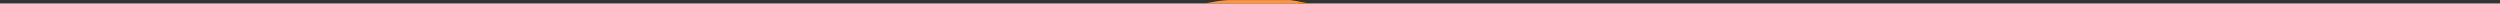 <svg id="Layer_1" data-name="Layer 1" xmlns="http://www.w3.org/2000/svg" viewBox="-9.16 6.94 736.32 1.04"><rect x="-9.16" y="6.94" width="736.32" height="1.04" fill="#333333" stroke="none"/><defs><style>.cls-1{fill:#fff;}.cls-2{fill:#fe9545;}.cls-3{fill:#fe8b00;}.cls-4{fill:#dc5900;}.cls-5{fill:#de6d45;}</style></defs><title>azure-service-fabric</title><path d="M36.553,462.698l19.248,51.472H44.05L40.157,502.708h-19.248l-4.037,11.462H5.482l19.464-51.472Zm.649,31.575-6.488-18.888h-.144l-6.705,18.888Z"/><path d="M76.274,484.613H58.324v-7.714H89.755v7.714L70.363,506.456H91.125v7.714H56.882v-7.714Z"/><path d="M121.834,514.17v-5.19h-.216a11.516,11.516,0,0,1-5.046,4.686,14.9,14.9,0,0,1-6.344,1.442,17.888,17.888,0,0,1-6.74-1.082,9.716,9.716,0,0,1-4.145-3.063,11.984,11.984,0,0,1-2.127-4.83,30.022,30.022,0,0,1-.612-6.308v-22.925h10.236V497.95q0,4.614,1.442,6.884,1.441,2.272,5.119,2.271,4.18,0,6.055-2.487,1.874-2.487,1.875-8.183V476.899h10.237v37.271Z"/><path d="M149.083,476.899v6.921h.144a12.565,12.565,0,0,1,1.946-3.208,12.775,12.775,0,0,1,2.812-2.523,13.789,13.789,0,0,1,3.388-1.622,12.244,12.244,0,0,1,3.749-.576,7.993,7.993,0,0,1,2.235.36v9.516q-.722-.144-1.73-.252a18.253,18.253,0,0,0-1.946-.108,10.915,10.915,0,0,0-4.758.938,8.243,8.243,0,0,0-3.136,2.559,10.241,10.241,0,0,0-1.694,3.785,20.57,20.57,0,0,0-.505,4.686v16.797H139.352V476.899Z"/><path d="M177.054,505.23q2.306,2.235,6.632,2.235a9.129,9.129,0,0,0,5.334-1.55,6.435,6.435,0,0,0,2.739-3.28h9.011q-2.163,6.705-6.632,9.588a19.522,19.522,0,0,1-10.813,2.884,21.276,21.276,0,0,1-7.93-1.406,16.465,16.465,0,0,1-5.983-4.001,17.995,17.995,0,0,1-3.785-6.199,22.674,22.674,0,0,1-1.333-7.931,21.731,21.731,0,0,1,1.37-7.785,18.019,18.019,0,0,1,9.912-10.381,19.291,19.291,0,0,1,7.75-1.514,17.722,17.722,0,0,1,8.291,1.838,16.559,16.559,0,0,1,5.803,4.938,20.317,20.317,0,0,1,3.28,7.064,26.351,26.351,0,0,1,.721,8.29H174.531Q174.748,502.996,177.054,505.23Zm11.57-19.608q-1.838-2.017-5.587-2.019a8.918,8.918,0,0,0-4.073.829,7.779,7.779,0,0,0-2.595,2.055,7.527,7.527,0,0,0-1.37,2.596,11.676,11.676,0,0,0-.469,2.451h16.653A11.839,11.839,0,0,0,188.625,485.622Z"/><path d="M237.249,501.482a8.171,8.171,0,0,0,2.487,2.919,10.735,10.735,0,0,0,3.641,1.658,17.209,17.209,0,0,0,4.326.541,22.433,22.433,0,0,0,3.244-.252,11.251,11.251,0,0,0,3.244-.974,7.067,7.067,0,0,0,2.523-1.982,4.976,4.976,0,0,0,1.009-3.208,4.519,4.519,0,0,0-1.334-3.389,10.589,10.589,0,0,0-3.496-2.162,34.863,34.863,0,0,0-4.902-1.514q-2.741-.649-5.551-1.442a48.924,48.924,0,0,1-5.623-1.766,19.248,19.248,0,0,1-4.902-2.704,12.712,12.712,0,0,1-3.497-4.145,12.578,12.578,0,0,1-1.333-6.02,13.475,13.475,0,0,1,1.694-6.885,15.339,15.339,0,0,1,4.434-4.866,19.338,19.338,0,0,1,6.2-2.884,26.405,26.405,0,0,1,6.92-.937,32.814,32.814,0,0,1,7.75.9,19.371,19.371,0,0,1,6.596,2.92,14.799,14.799,0,0,1,4.578,5.154,15.82,15.82,0,0,1,1.694,7.605H255.992a9.122,9.122,0,0,0-.973-3.82,6.369,6.369,0,0,0-2.199-2.379,9.315,9.315,0,0,0-3.136-1.226,19.318,19.318,0,0,0-3.857-.36,13.309,13.309,0,0,0-2.739.288,7.329,7.329,0,0,0-2.487,1.01,6.245,6.245,0,0,0-1.838,1.802,4.838,4.838,0,0,0-.721,2.739,4.616,4.616,0,0,0,.577,2.451,5.14,5.14,0,0,0,2.271,1.73,28.874,28.874,0,0,0,4.686,1.586q2.99.794,7.822,2.019,1.441.289,4.001,1.045a19.233,19.233,0,0,1,5.083,2.415,15.384,15.384,0,0,1,4.361,4.434,12.618,12.618,0,0,1,1.838,7.101,15.745,15.745,0,0,1-1.37,6.561,14.257,14.257,0,0,1-4.073,5.227,19.561,19.561,0,0,1-6.705,3.424,31.714,31.714,0,0,1-9.263,1.226,32.542,32.542,0,0,1-8.254-1.045,20.742,20.742,0,0,1-7.065-3.28,16.187,16.187,0,0,1-4.866-5.695,16.987,16.987,0,0,1-1.73-8.218h10.958A9.439,9.439,0,0,0,237.249,501.482Z"/><path d="M285.259,505.23q2.306,2.235,6.632,2.235a9.129,9.129,0,0,0,5.334-1.55,6.435,6.435,0,0,0,2.739-3.28h9.011q-2.163,6.705-6.632,9.588a19.522,19.522,0,0,1-10.813,2.884,21.276,21.276,0,0,1-7.93-1.406,16.465,16.465,0,0,1-5.983-4.001A17.995,17.995,0,0,1,273.833,503.501a22.674,22.674,0,0,1-1.333-7.931,21.731,21.731,0,0,1,1.37-7.785,18.019,18.019,0,0,1,9.912-10.381,19.291,19.291,0,0,1,7.75-1.514,17.722,17.722,0,0,1,8.291,1.838,16.559,16.559,0,0,1,5.803,4.938,20.317,20.317,0,0,1,3.28,7.064,26.351,26.351,0,0,1,.721,8.29H282.736Q282.953,502.996,285.259,505.23Zm11.57-19.608q-1.838-2.017-5.587-2.019a8.918,8.918,0,0,0-4.073.829,7.779,7.779,0,0,0-2.595,2.055,7.527,7.527,0,0,0-1.37,2.596,11.676,11.676,0,0,0-.469,2.451h16.653A11.839,11.839,0,0,0,296.83,485.622Z"/><path d="M325.412,476.899v6.921h.144a12.565,12.565,0,0,1,1.946-3.208,12.775,12.775,0,0,1,2.812-2.523,13.789,13.789,0,0,1,3.388-1.622,12.244,12.244,0,0,1,3.749-.576,7.993,7.993,0,0,1,2.235.36v9.516q-.722-.144-1.73-.252a18.253,18.253,0,0,0-1.946-.108,10.915,10.915,0,0,0-4.758.938,8.243,8.243,0,0,0-3.136,2.559,10.241,10.241,0,0,0-1.694,3.785,20.57,20.57,0,0,0-.505,4.686v16.797H315.68V476.899Z"/><path d="M352.95,514.17l-12.76-37.271h10.742l7.857,25.448h.145l7.857-25.448h10.165l-12.616,37.271Z"/><path d="M381.497,471.133v-8.435H391.733v8.435Zm10.236,5.767v37.271H381.497V476.899Z"/><path d="M417.613,483.604a7.187,7.187,0,0,0-4.109,1.118,8.879,8.879,0,0,0-2.703,2.883,12.461,12.461,0,0,0-1.478,3.894,21.063,21.063,0,0,0-.433,4.217,20.198,20.198,0,0,0,.433,4.109,12.687,12.687,0,0,0,1.405,3.784,8.068,8.068,0,0,0,2.632,2.775,7.224,7.224,0,0,0,4.037,1.082,7.502,7.502,0,0,0,5.658-2.055,9.726,9.726,0,0,0,2.487-5.515h9.876q-1.011,7.425-5.767,11.317-4.758,3.894-12.184,3.894a20.386,20.386,0,0,1-7.677-1.406,16.998,16.998,0,0,1-5.948-3.929,17.864,17.864,0,0,1-3.82-6.02,20.87,20.87,0,0,1-1.37-7.678,24.842,24.842,0,0,1,1.262-8.038,18.079,18.079,0,0,1,3.713-6.416,16.976,16.976,0,0,1,5.983-4.217,20.317,20.317,0,0,1,8.074-1.514,23.356,23.356,0,0,1,6.38.865,17.038,17.038,0,0,1,5.479,2.631,13.606,13.606,0,0,1,5.66,10.633H425.183Q424.172,483.605,417.613,483.604Z"/><path d="M452.144,505.23q2.306,2.235,6.632,2.235a9.129,9.129,0,0,0,5.335-1.55,6.435,6.435,0,0,0,2.739-3.28h9.012q-2.164,6.705-6.633,9.588a19.522,19.522,0,0,1-10.813,2.884,21.278,21.278,0,0,1-7.93-1.406,16.461,16.461,0,0,1-5.983-4.001,17.989,17.989,0,0,1-3.785-6.199,22.685,22.685,0,0,1-1.333-7.931,21.742,21.742,0,0,1,1.369-7.785A18.025,18.025,0,0,1,450.666,477.404a19.287,19.287,0,0,1,7.749-1.514,17.719,17.719,0,0,1,8.29,1.838,16.552,16.552,0,0,1,5.804,4.938,20.317,20.317,0,0,1,3.28,7.064,26.366,26.366,0,0,1,.721,8.29H449.62Q449.837,502.996,452.144,505.23Zm11.57-19.608q-1.838-2.017-5.587-2.019a8.915,8.915,0,0,0-4.073.829,7.772,7.772,0,0,0-2.595,2.055,7.52,7.52,0,0,0-1.37,2.596,11.708,11.708,0,0,0-.469,2.451h16.653A11.843,11.843,0,0,0,463.714,485.622Z"/><path d="M539.876,462.698v9.516H515.005V484.108h21.555v8.795H515.005v21.267H503.688V462.698Z"/><path d="M546.724,482.378a12.266,12.266,0,0,1,4.037-3.82,17.599,17.599,0,0,1,5.515-2.055,31.445,31.445,0,0,1,6.164-.612,41.875,41.875,0,0,1,5.694.396,17.447,17.447,0,0,1,5.263,1.55,10.367,10.367,0,0,1,3.893,3.208,8.961,8.961,0,0,1,1.515,5.442v19.393a38.916,38.916,0,0,0,.288,4.83,8.715,8.715,0,0,0,1.009,3.46H569.72a14.462,14.462,0,0,1-.468-1.767,15.105,15.105,0,0,1-.253-1.838,13.326,13.326,0,0,1-5.767,3.532,23.155,23.155,0,0,1-6.776,1.01,18.298,18.298,0,0,1-4.975-.649,11.368,11.368,0,0,1-4.037-2.019,9.377,9.377,0,0,1-2.703-3.46,11.69,11.69,0,0,1-.974-4.975,10.867,10.867,0,0,1,1.117-5.227,9.348,9.348,0,0,1,2.884-3.279,12.933,12.933,0,0,1,4.037-1.839,43.58,43.58,0,0,1,4.578-.973q2.306-.36,4.541-.577a27.277,27.277,0,0,0,3.965-.648,6.926,6.926,0,0,0,2.74-1.262,2.77,2.77,0,0,0,.937-2.415,5.43,5.43,0,0,0-.54-2.631,3.982,3.982,0,0,0-1.442-1.515,5.697,5.697,0,0,0-2.091-.721,17.246,17.246,0,0,0-2.559-.18,7.768,7.768,0,0,0-4.758,1.297,5.792,5.792,0,0,0-2.019,4.326H544.921A11.897,11.897,0,0,1,546.724,482.378Zm20.221,14.454a16.542,16.542,0,0,1-2.09.541q-1.119.217-2.344.36-1.226.145-2.45.36a18.556,18.556,0,0,0-2.271.577,6.753,6.753,0,0,0-1.946.973,4.635,4.635,0,0,0-1.334,1.55,4.999,4.999,0,0,0-.504,2.379,4.82,4.82,0,0,0,.504,2.308,3.86,3.86,0,0,0,1.37,1.478,5.789,5.789,0,0,0,2.019.757,12.846,12.846,0,0,0,2.379.217,9.038,9.038,0,0,0,4.686-1.01,6.745,6.745,0,0,0,2.451-2.415,7.74,7.74,0,0,0,.974-2.848,19.748,19.748,0,0,0,.18-2.307v-3.82A4.575,4.575,0,0,1,566.944,496.832Z"/><path d="M596.97,462.698v18.743h.144a10.93,10.93,0,0,1,5.083-4.218,17.209,17.209,0,0,1,6.668-1.333,14.214,14.214,0,0,1,10.489,4.686,18.099,18.099,0,0,1,3.568,6.092,29.165,29.165,0,0,1,0,17.662,18.084,18.084,0,0,1-3.568,6.091,14.21,14.21,0,0,1-10.489,4.687,19.664,19.664,0,0,1-7.354-1.298,9.332,9.332,0,0,1-4.901-4.397h-.145v4.758h-9.732V462.698ZM613.55,491.029a11.888,11.888,0,0,0-1.586-3.821,8.311,8.311,0,0,0-2.703-2.631,8.34,8.34,0,0,0-7.821,0,8.189,8.189,0,0,0-2.74,2.631,11.866,11.866,0,0,0-1.586,3.821,19.895,19.895,0,0,0-.504,4.541,19.57,19.57,0,0,0,.504,4.47,11.857,11.857,0,0,0,1.586,3.821,8.18,8.18,0,0,0,2.74,2.631,8.34,8.34,0,0,0,7.821,0,8.301,8.301,0,0,0,2.703-2.631A11.879,11.879,0,0,0,613.55,500.04a19.625,19.625,0,0,0,.505-4.47A19.95,19.95,0,0,0,613.55,491.029Z"/><path d="M640.511,476.899v6.921h.145a12.524,12.524,0,0,1,1.946-3.208,12.764,12.764,0,0,1,2.812-2.523,13.777,13.777,0,0,1,3.388-1.622,12.244,12.244,0,0,1,3.749-.576,7.99,7.99,0,0,1,2.234.36v9.516q-.721-.144-1.729-.252a18.278,18.278,0,0,0-1.947-.108,10.918,10.918,0,0,0-4.758.938,8.249,8.249,0,0,0-3.136,2.559,10.25,10.25,0,0,0-1.694,3.785,20.627,20.627,0,0,0-.504,4.686v16.797h-10.237V476.899Z"/><path d="M659.11,471.133v-8.435h10.236v8.435Zm10.236,5.767v37.271H659.11V476.899Z"/><path d="M695.227,483.604a7.187,7.187,0,0,0-4.109,1.118,8.869,8.869,0,0,0-2.703,2.883,12.487,12.487,0,0,0-1.479,3.894,21.133,21.133,0,0,0-.432,4.217,20.265,20.265,0,0,0,.432,4.109,12.715,12.715,0,0,0,1.406,3.784,8.065,8.065,0,0,0,2.631,2.775,7.226,7.226,0,0,0,4.037,1.082,7.503,7.503,0,0,0,5.659-2.055,9.726,9.726,0,0,0,2.487-5.515h9.876q-1.011,7.425-5.767,11.317-4.758,3.894-12.184,3.894a20.391,20.391,0,0,1-7.678-1.406,17.003,17.003,0,0,1-5.947-3.929,17.864,17.864,0,0,1-3.82-6.02,20.85,20.85,0,0,1-1.37-7.678,24.816,24.816,0,0,1,1.262-8.038,18.064,18.064,0,0,1,3.713-6.416,16.976,16.976,0,0,1,5.983-4.217,20.314,20.314,0,0,1,8.074-1.514,23.362,23.362,0,0,1,6.38.865,17.038,17.038,0,0,1,5.479,2.631,13.609,13.609,0,0,1,5.659,10.633H702.796Q701.785,483.605,695.227,483.604Z"/><g id="mask"><g id="mask0"><path id="Union" class="cls-1" d="M450.607,10a15.601,15.601,0,0,1,15.6,15.6V41.2h15.6a15.601,15.601,0,0,1,15.6,15.6V72.4h15.6a15.6,15.6,0,0,1,15.6,15.6V368.8a15.6,15.6,0,0,1-15.6,15.6H201.007a15.6,15.6,0,0,1-15.6-15.6V88a15.6,15.6,0,0,1,15.6-15.6h15.6V56.8a15.6,15.6,0,0,1,15.6-15.6h15.6V25.6a15.6,15.6,0,0,1,15.6-15.6Z"/></g></g><path class="cls-2" d="M159.07,171.401c2.309-2.309,1.667-5.515,2.309-8.337,9.62-41.686,55.41-62.208,92.734-41.301,1.411.77,2.694,2.052,4.617,1.796,11.159,5.9,17.572,15.905,23.344,26.55,8.594,21.035,7.439,41.301-4.361,60.797-7.311,12.057-18.47,20.009-30.527,26.679-11.287,3.335-22.831,4.746-34.503,3.207-1.026-.898-1.796-2.18-3.463-2.565-28.346-7.696-44.764-25.909-49.253-55.025-.128-.513-.77-.898-1.154-1.411C159.07,178.199,159.07,174.736,159.07,171.401Z"/><path class="cls-3" d="M493.323,297.099c1.539,3.976,5.387,5.9,7.952,8.978,17.059,20.907,20.394,44.123,8.722,68.108-10.902,22.446-29.629,35.016-55.025,35.529-27.192.513-46.56-12.57-58.873-36.555-.77-1.539-1.539-2.95-2.309-4.489-5.772-7.952-5.644-17.187-5.259-26.294.128-2.565.77-5.002,1.154-7.568,6.541-26.807,22.831-43.994,49.51-51.305,7.311-1.924,14.879-.898,22.19-1.026C473.443,284.53,484.602,288.121,493.323,297.099Z"/><path class="cls-3" d="M464.464,123.046c2.437,1.283,3.976-.77,5.644-1.667,37.709-20.65,85.552,1.539,92.478,43.738,6.157,37.709-17.187,65.414-47.97,72.982-1.411.385-2.822.77-4.233,1.283-6.157,3.463-12.698,1.796-19.111,1.411a48.125,48.125,0,0,1-14.622-3.72c-32.835-15.263-50.151-50.279-35.401-86.706C446.892,139.464,454.331,130.101,464.464,123.046Z"/><path class="cls-2" d="M282.202,408.56c-22.831,4.617-42.455-1.924-57.975-18.855-23.472-25.524-22.831-60.284.641-86.321,1.411-1.539,3.591-2.565,3.848-5.002,8.722-9.491,20.266-13.339,32.451-15.776,13.852-1.026,27.32.128,39.633,7.054,3.078,1.796,6.67,3.207,7.824,7.054-1.283,12.313-4.874,24.242-7.568,36.298-5.131,22.703-10.133,45.405-15.52,68.108C284.768,403.814,284.511,406.508,282.202,408.56Z"/><path class="cls-3" d="M373.269,7.353c37.196,6.798,59.129,42.84,48.868,80.421,1.411,2.95-.128,5.387-1.154,7.824-3.848,8.978-10.646,15.905-17.059,22.959-14.75,12.442-31.938,16.289-50.792,14.622-2.95-.257-6.028-.513-8.337-2.694-1.283-2.565-.257-5.002.257-7.439,7.696-35.016,15.905-69.903,23.729-104.791C369.549,14.407,369.678,10.175,373.269,7.353Z"/><path class="cls-2" d="M373.269,7.353c-6.926,29.885-13.724,59.899-20.65,89.784-2.565,10.902-5.002,21.933-7.568,32.835-3.591,1.924-6.541-.385-9.62-1.539-5.9-2.18-10.518-6.285-15.52-10.005-7.183-6.67-13.596-13.981-17.316-23.216-1.026-2.309-2.309-4.617-1.283-7.311-10.261-37.325,11.287-66.953,37.581-77.599A41.471,41.471,0,0,1,352.49,6.968h18.342C371.73,7.096,372.5,7.225,373.269,7.353Z"/><path class="cls-3" d="M282.202,408.56c4.361-19.624,8.594-39.249,12.955-58.745,3.72-16.931,7.568-33.733,11.544-50.664a6.473,6.473,0,0,1,1.283-2.18c9.107,1.924,12.826,9.748,17.316,16.418a59.728,59.728,0,0,1,8.594,21.805c2.309,9.107,1.667,18.085-.641,27.064-.641,2.565-1.411,4.874-3.591,6.541-8.594,19.753-22.574,33.477-43.738,39.249A17.345,17.345,0,0,1,282.202,408.56Z"/><path class="cls-4" d="M329.66,368.799c3.463-11.287,5.131-22.831,2.565-34.631,1.924-2.052,4.617-2.052,7.183-2.052q22.318-.192,44.636,0c2.565,0,5.131-.128,7.183,2.052-2.437,11.672-.77,23.216,2.565,34.503C372.371,368.799,351.08,368.799,329.66,368.799Z"/><path class="cls-5" d="M260.526,284.273C248.597,286.197,238.721,292.354,228.716,298.51c-5.259-19.239-10.518-38.479-15.905-57.718,1.026-1.283,2.565-1.411,4.104-1.283,9.363.128,18.598.385,27.577-3.335.77-.257,1.924.513,2.95.77,2.18,1.026,2.694,3.078,3.335,5.131,3.463,12.057,6.67,24.242,10.261,36.298C261.424,280.169,262.065,282.221,260.526,284.273Z"/><path class="cls-4" d="M475.88,235.405a98.33,98.33,0,0,0,34.503,3.976c-5.644,19.239-11.415,38.479-17.059,57.847-10.133-5.772-20.009-11.928-32.066-13.083-1.411-2.309-.513-4.617.128-6.798,3.335-12.313,7.311-24.498,10.902-36.812C472.93,238.355,473.571,236.303,475.88,235.405Z"/><path class="cls-4" d="M403.924,117.403c2.18-5.772,7.952-8.465,10.774-13.724,2.822-5.131,6.028-10.133,7.439-15.905,14.109,11.8,28.218,23.472,42.327,35.272-1.411,5.259-6.926,6.541-9.876,10.261-3.976,5.387-7.952,10.902-11.928,16.289-1.667.898-2.822-.257-3.976-1.154-10.902-8.85-21.805-17.829-32.451-27.064C405.207,120.353,403.283,119.583,403.924,117.403Z"/><path class="cls-5" d="M301.442,87.902c3.848,11.415,10.646,20.907,19.239,29.244-2.694,5.644-8.337,8.209-12.57,12.185-6.413,5.9-13.339,11.159-20.009,16.802-1.924,1.667-3.848,4.233-7.054,3.591a120.093,120.093,0,0,0-22.19-26.166C272.967,111.631,287.205,99.831,301.442,87.902Z"/></svg>